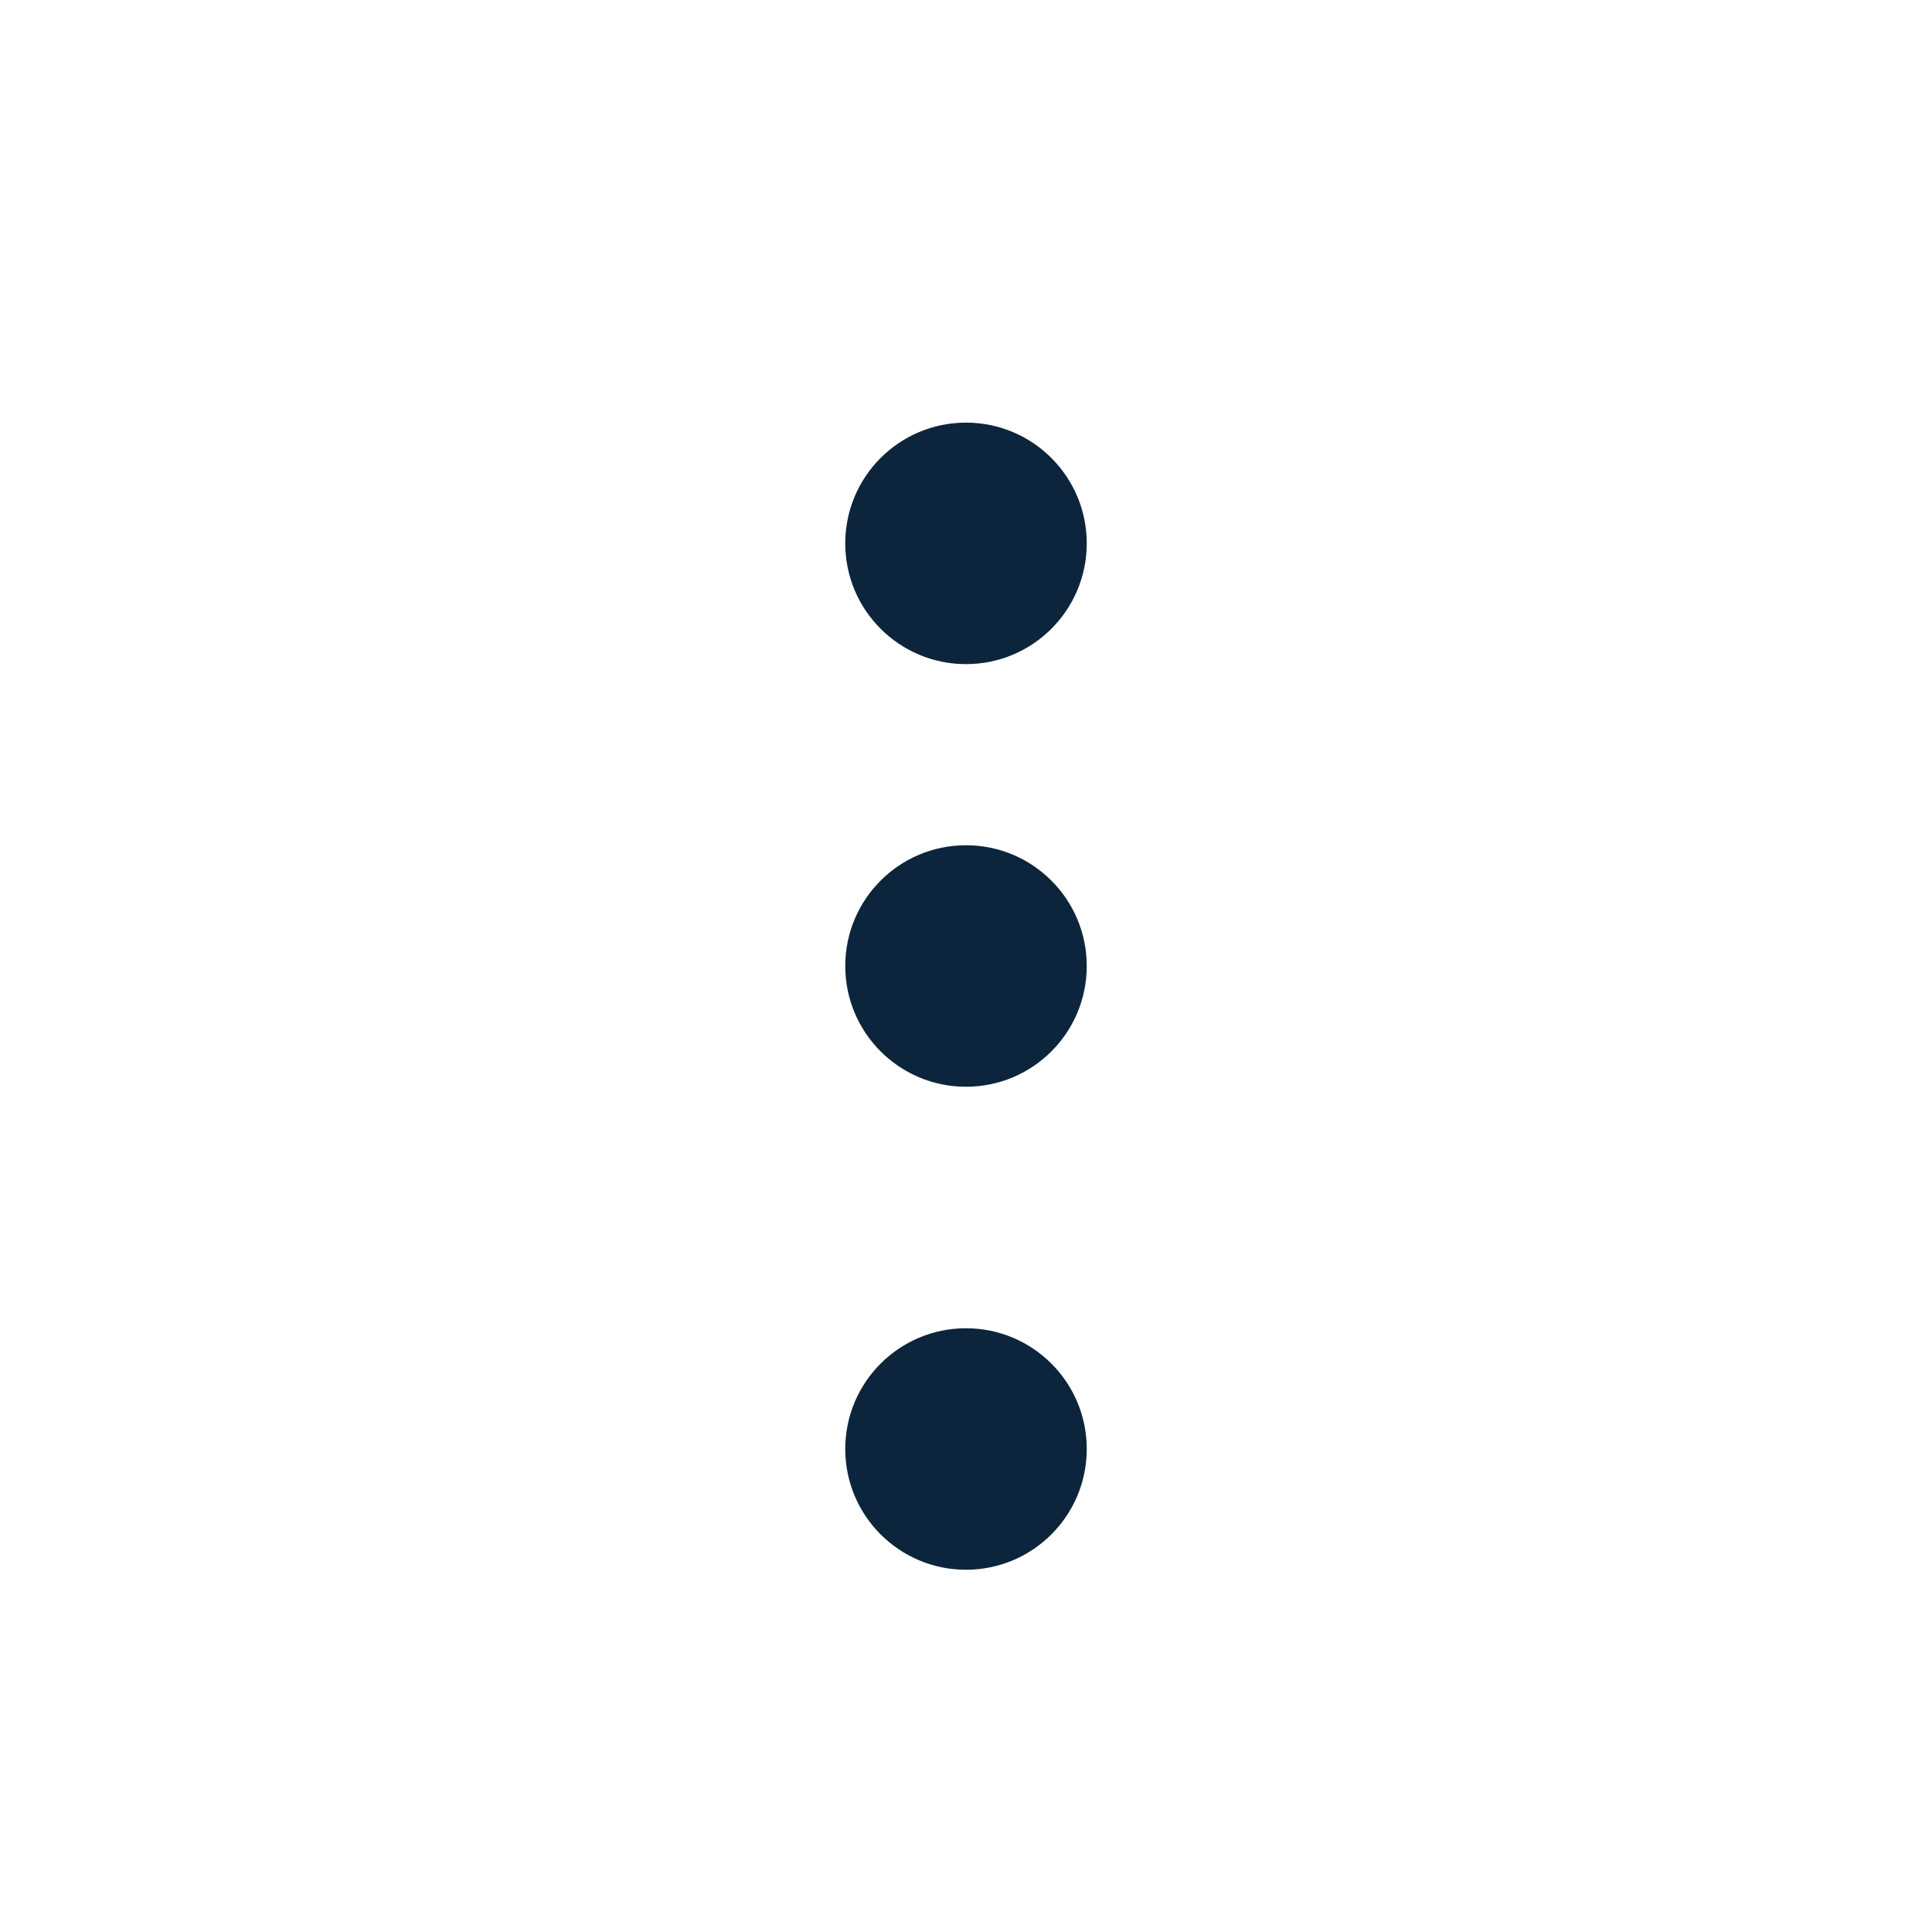 <svg width="32" height="32" viewBox="0 0 32 32" fill="none" xmlns="http://www.w3.org/2000/svg">
<path d="M18 9C18 7.895 17.105 7 16 7C14.895 7 14 7.895 14 9C14 10.105 14.895 11 16 11C17.105 11 18 10.105 18 9Z" fill="#0D253C"/>
<path d="M18 16C18 14.895 17.105 14 16 14C14.895 14 14 14.895 14 16C14 17.105 14.895 18 16 18C17.105 18 18 17.105 18 16Z" fill="#0D253C"/>
<path d="M18 24C18 22.895 17.105 22 16 22C14.895 22 14 22.895 14 24C14 25.105 14.895 26 16 26C17.105 26 18 25.105 18 24Z" fill="#0D253C"/>
</svg>
